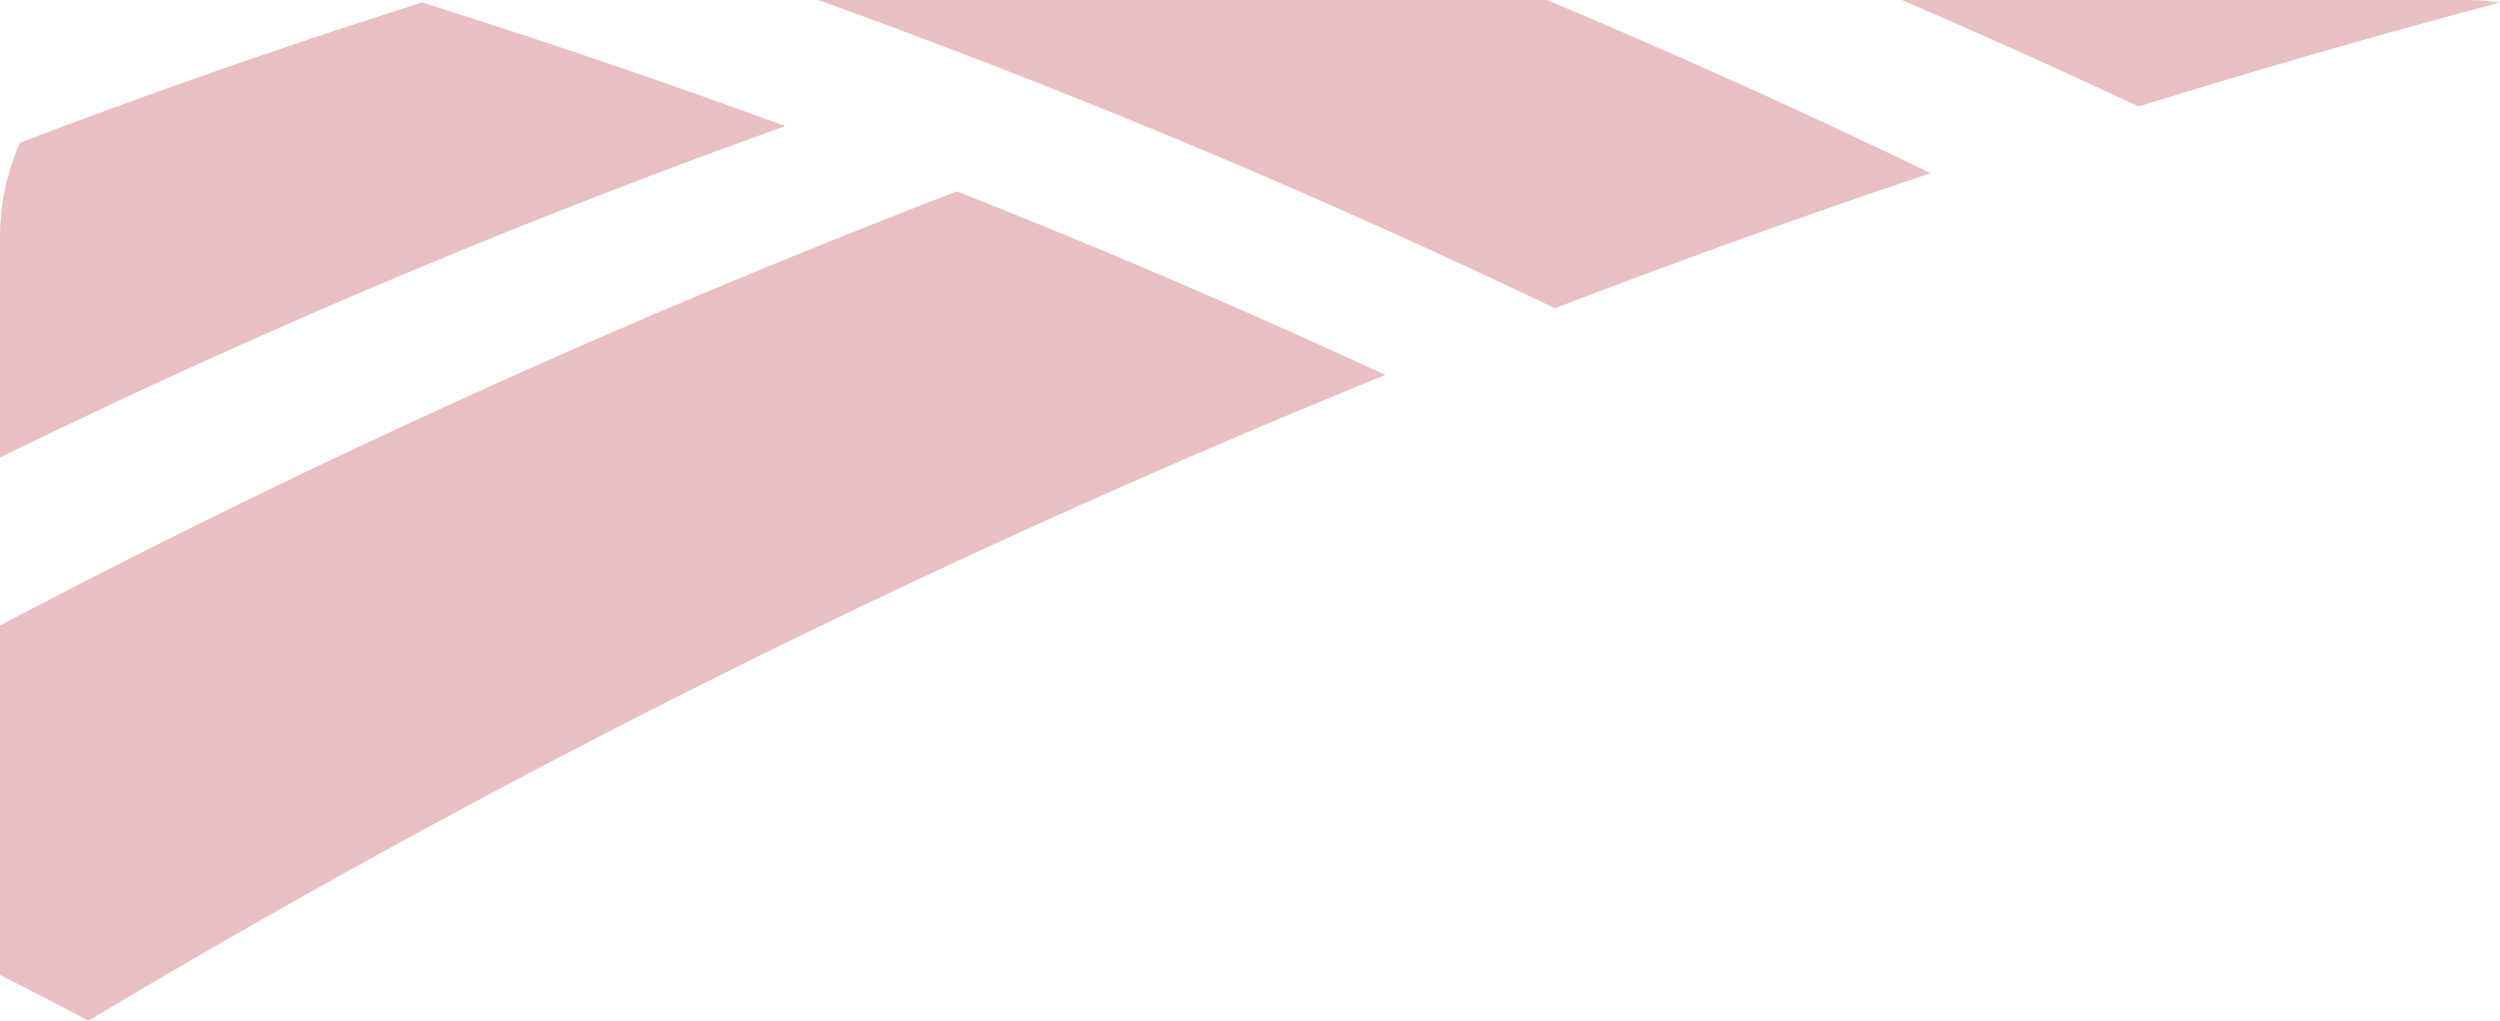 <svg xmlns="http://www.w3.org/2000/svg" viewBox="0 0 566.625 231.323">
  <defs>
    <style>
      .cls-1 {
        fill: #ad0008;
        opacity: 0.251;
      }
    </style>
  </defs>
  <path id="Subtraction_4" data-name="Subtraction 4" class="cls-1" d="M20.056,231.324h0C13.444,227.858,6.7,224.373,0,220.967v-79.2c35.005-18.423,70.965-36.028,106.882-52.326,36.067-16.367,73.084-31.866,110.02-46.066,32.286,12.746,64.951,26.746,97.089,41.61-25.338,10.292-50.8,21.2-75.685,32.427-24.862,11.216-49.855,23.068-74.283,35.229s-48.917,24.94-72.784,37.985c-23.917,13.07-47.867,26.763-71.185,40.7ZM0,103.7v0H0V54A53.616,53.616,0,0,1,4.513,32.357C34.48,20.929,65.157,10.232,95.692.564c27.949,8.8,55.633,18.231,82.284,28.026-30.235,10.82-60.562,22.635-90.139,35.119C58.322,76.166,28.77,89.62,0,103.7ZM352.423,69.872h0c-27.1-12.979-54.873-25.435-82.562-37.024C242.123,21.239,213.722,10.188,185.449,0H350.6c29.182,12.25,58.44,25.457,86.961,39.254-27.949,9.367-56.6,19.668-85.141,30.618ZM484.7,24.137h0C467.009,15.832,448.966,7.711,431.065,0H558.793a54.681,54.681,0,0,1,7.833.564c-27.087,7.2-54.652,15.131-81.93,23.573Z" transform="translate(0)"/>
</svg>
